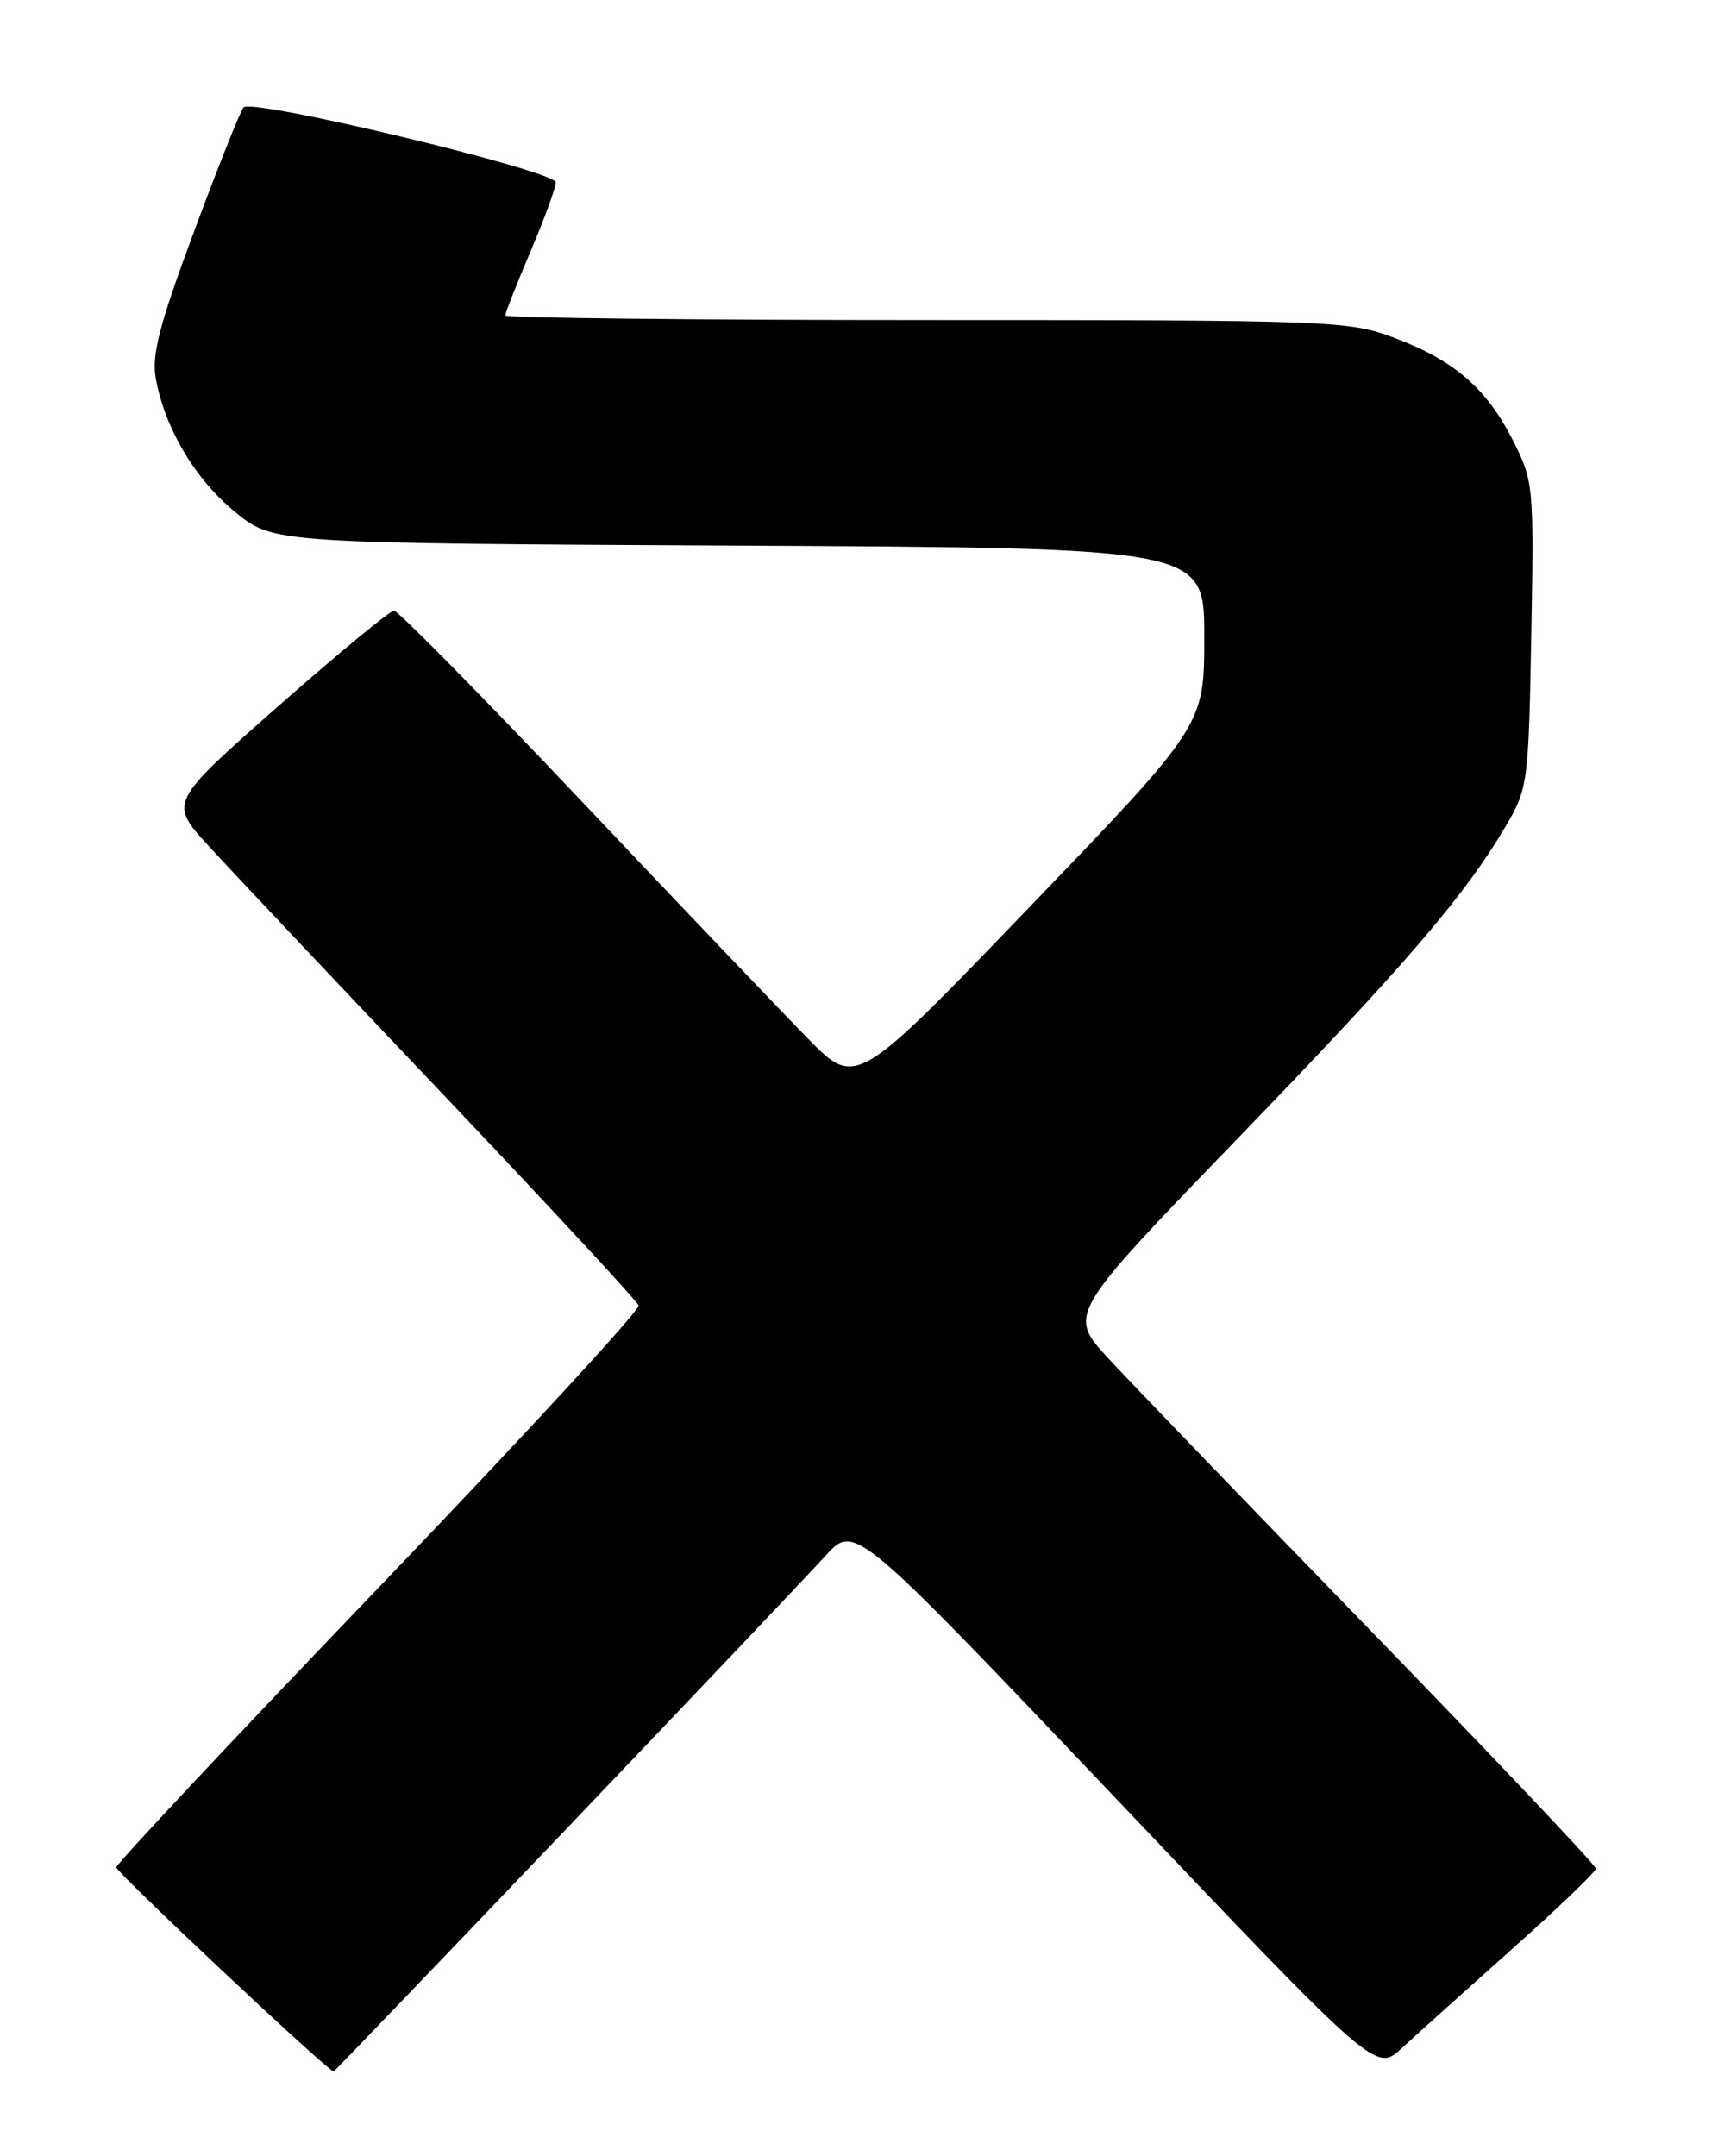 <?xml version="1.0" encoding="UTF-8" standalone="no"?>
<!DOCTYPE svg PUBLIC "-//W3C//DTD SVG 1.1//EN" "http://www.w3.org/Graphics/SVG/1.1/DTD/svg11.dtd" >
<svg xmlns="http://www.w3.org/2000/svg" xmlns:xlink="http://www.w3.org/1999/xlink" version="1.1" viewBox="0 0 204 256">
 <g >
 <path fill="currentColor"
d=" M 67.15 217.25 C 82.24 201.44 96.14 186.79 98.04 184.70 C 101.50 180.91 101.50 180.91 132.44 213.46 C 163.38 246.02 163.38 246.02 166.44 243.19 C 168.12 241.63 174.00 236.35 179.50 231.45 C 185.00 226.55 189.50 222.23 189.50 221.85 C 189.50 221.47 177.56 208.86 162.97 193.83 C 148.37 178.80 134.26 164.15 131.61 161.28 C 126.79 156.06 126.79 156.06 146.86 135.28 C 167.02 114.41 173.94 106.35 178.85 98.00 C 181.41 93.65 181.51 92.89 181.83 75.37 C 182.15 57.64 182.10 57.13 179.63 52.25 C 176.49 46.07 172.65 42.76 165.48 40.08 C 160.13 38.08 158.10 38.00 109.96 38.00 C 82.48 38.00 60.00 37.75 60.00 37.45 C 60.00 37.14 61.35 33.72 63.00 29.84 C 64.65 25.96 66.00 22.28 65.99 21.65 C 65.98 20.29 29.93 11.63 28.92 12.75 C 28.55 13.16 25.90 19.78 23.05 27.46 C 18.91 38.59 17.99 42.14 18.50 44.96 C 19.59 50.88 23.16 56.89 27.92 60.79 C 32.45 64.50 32.45 64.50 87.72 64.78 C 143.00 65.06 143.00 65.06 143.00 75.59 C 143.00 86.12 143.00 86.12 122.32 107.62 C 101.65 129.13 101.65 129.13 95.94 123.31 C 92.81 120.12 80.65 107.38 68.94 95.00 C 57.23 82.62 47.25 72.50 46.78 72.50 C 46.31 72.50 40.10 77.63 32.99 83.89 C 20.06 95.29 20.06 95.29 24.78 100.45 C 27.38 103.29 39.85 116.51 52.50 129.82 C 65.15 143.14 75.65 154.47 75.83 155.00 C 76.01 155.53 62.15 170.57 45.02 188.43 C 27.90 206.28 13.86 221.25 13.81 221.70 C 13.76 222.26 38.32 245.35 39.61 245.95 C 39.67 245.98 52.06 233.06 67.15 217.25 Z "/>
</g>
</svg>